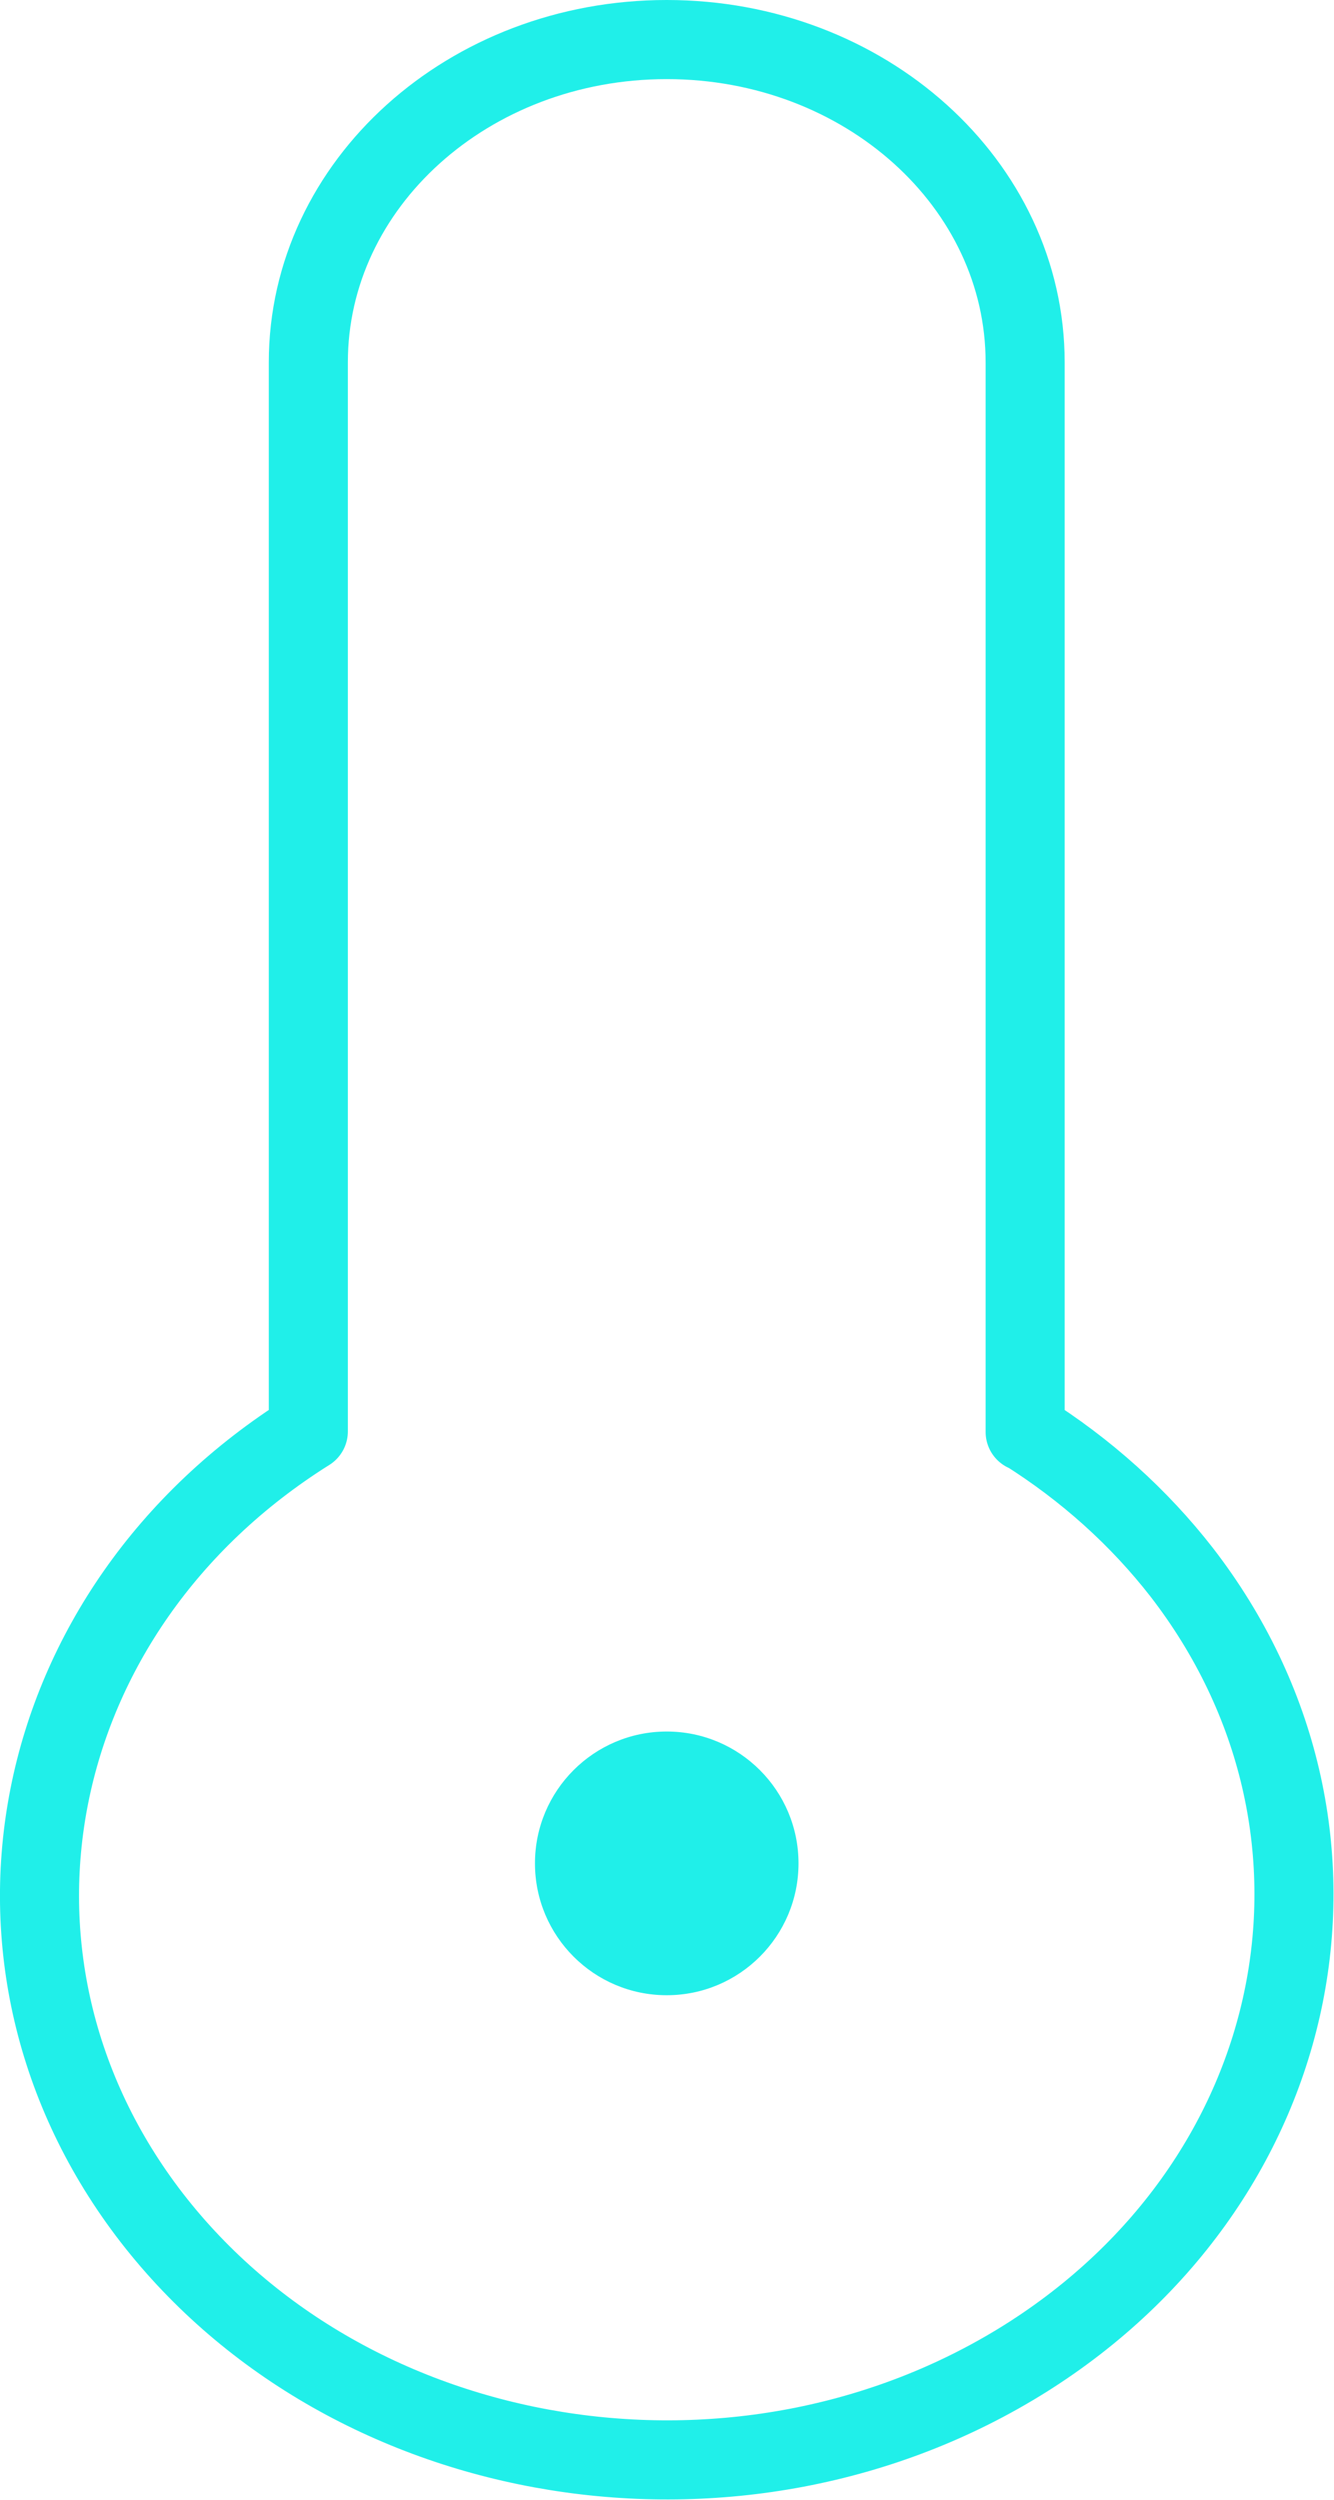 <?xml version="1.0" encoding="UTF-8"?>
<svg id="Capa_2" data-name="Capa 2" xmlns="http://www.w3.org/2000/svg" viewBox="0 0 25.31 47.4">
  <defs>
    <style>
      .cls-1 {
        fill: none;
        stroke: #20efe9;
        stroke-linecap: round;
        stroke-linejoin: round;
        stroke-width: 1.5px;
      }

      .cls-2 {
        fill: #20efe9;
      }
    </style>
  </defs>
  <g id="desktop">
    <g>
      <path class="cls-1" d="M19.45,27.15V6.87c0-3.38-3.04-6.12-6.8-6.12s-6.8,2.74-6.8,6.12v20.27c-5.39,3.38-6.72,10.06-2.97,14.91,3.76,4.85,11.17,6.05,16.57,2.67,5.39-3.38,6.72-10.06,2.97-14.91-.81-1.04-1.81-1.94-2.97-2.67Z"/>
      <circle class="cls-2" cx="12.65" cy="35.33" r="2.5"/>
    </g>
  </g>
</svg>